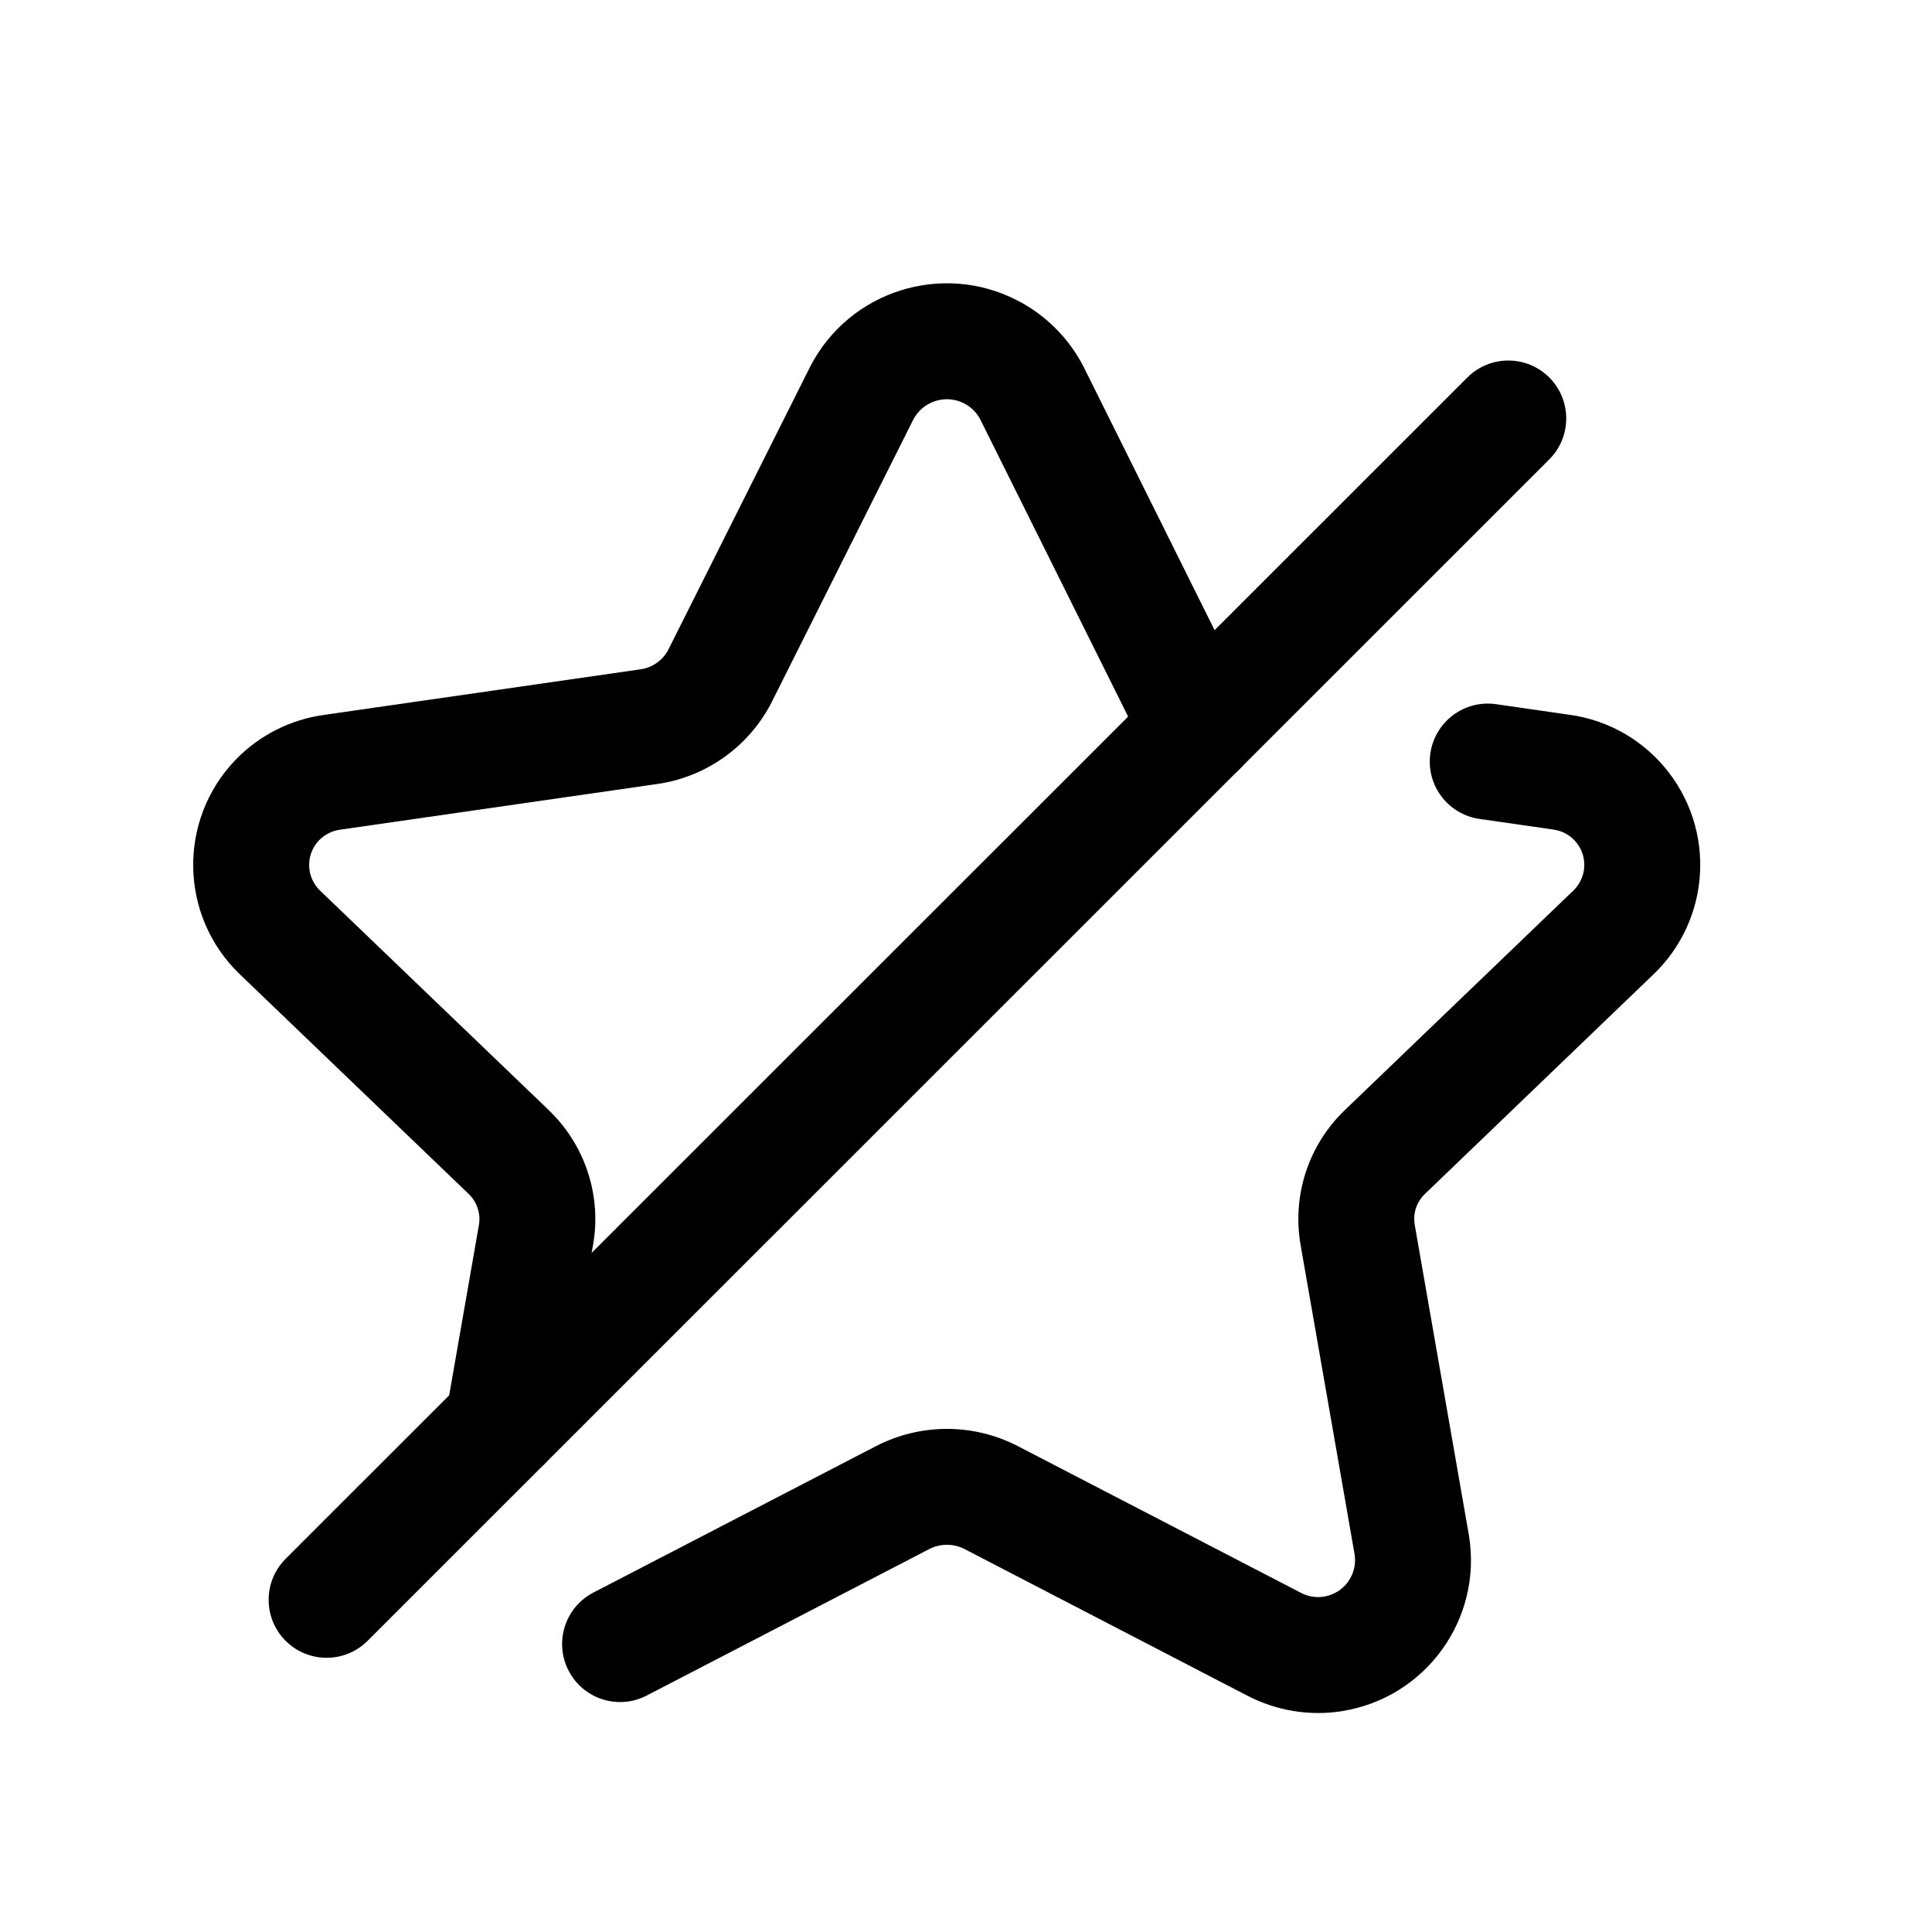 <svg width="25" height="25" viewBox="0 0 25 25" fill="none" xmlns="http://www.w3.org/2000/svg">
<path fill-rule="evenodd" clip-rule="evenodd" d="M11.819 5.427L9.991 9.075L9.99 9.078C9.697 9.657 9.14 10.056 8.498 10.146C8.498 10.146 8.497 10.146 8.497 10.146L4.401 10.736C4.297 10.75 4.201 10.799 4.129 10.873C3.953 11.056 3.958 11.347 4.141 11.524C4.141 11.524 4.141 11.524 4.141 11.524L7.1 14.364C7.1 14.364 7.1 14.365 7.1 14.365C7.57 14.814 7.787 15.469 7.674 16.11L7.249 18.545C7.178 18.953 6.79 19.226 6.382 19.155C5.974 19.084 5.701 18.695 5.772 18.287L6.197 15.852C6.223 15.705 6.173 15.553 6.064 15.449L6.062 15.447L3.101 12.605L3.1 12.604C2.321 11.853 2.297 10.613 3.048 9.832C3.355 9.514 3.762 9.309 4.199 9.25L8.288 8.661C8.444 8.639 8.58 8.542 8.651 8.402C8.651 8.402 8.651 8.401 8.651 8.401L10.486 4.74C10.991 3.764 12.192 3.384 13.167 3.889C13.533 4.078 13.83 4.376 14.019 4.741L14.024 4.751L16.181 9.087C16.366 9.457 16.215 9.908 15.844 10.092C15.473 10.277 15.023 10.126 14.838 9.755L12.684 5.426C12.637 5.337 12.566 5.267 12.479 5.222L12.478 5.221C12.238 5.097 11.945 5.19 11.819 5.427Z" fill="black"/>
<path fill-rule="evenodd" clip-rule="evenodd" d="M18.509 9.748C18.568 9.338 18.949 9.053 19.359 9.112L20.301 9.248C21.374 9.392 22.125 10.377 21.984 11.448L21.984 11.449C21.926 11.887 21.721 12.295 21.401 12.603L18.44 15.448C18.33 15.552 18.281 15.703 18.307 15.85L18.307 15.852L19.009 19.874C19.183 20.953 18.448 21.968 17.37 22.141L17.368 22.142C16.945 22.209 16.512 22.137 16.133 21.938L12.482 20.045C12.482 20.045 12.482 20.045 12.482 20.045C12.338 19.971 12.168 19.971 12.024 20.045C12.024 20.045 12.024 20.045 12.024 20.045L8.369 21.94C8.001 22.131 7.548 21.987 7.358 21.619C7.167 21.251 7.311 20.799 7.678 20.608L11.335 18.713C11.91 18.416 12.595 18.415 13.171 18.713L16.832 20.61C16.924 20.659 17.029 20.677 17.132 20.66C17.392 20.618 17.568 20.375 17.529 20.116L16.83 16.112C16.83 16.111 16.83 16.112 16.83 16.112C16.717 15.468 16.933 14.813 17.404 14.363C17.404 14.363 17.405 14.362 17.405 14.362L20.36 11.523C20.36 11.523 20.36 11.523 20.36 11.523C20.434 11.451 20.483 11.355 20.497 11.252C20.53 10.998 20.352 10.768 20.101 10.735L20.092 10.733L19.145 10.597C18.735 10.538 18.45 10.158 18.509 9.748Z" fill="black"/>
<path fill-rule="evenodd" clip-rule="evenodd" d="M20.048 4.885C20.34 5.178 20.34 5.653 20.047 5.945L4.757 21.232C4.464 21.525 3.989 21.525 3.696 21.232C3.403 20.939 3.403 20.464 3.696 20.171L18.987 4.885C19.28 4.592 19.755 4.592 20.048 4.885Z" fill="black"/>
</svg>